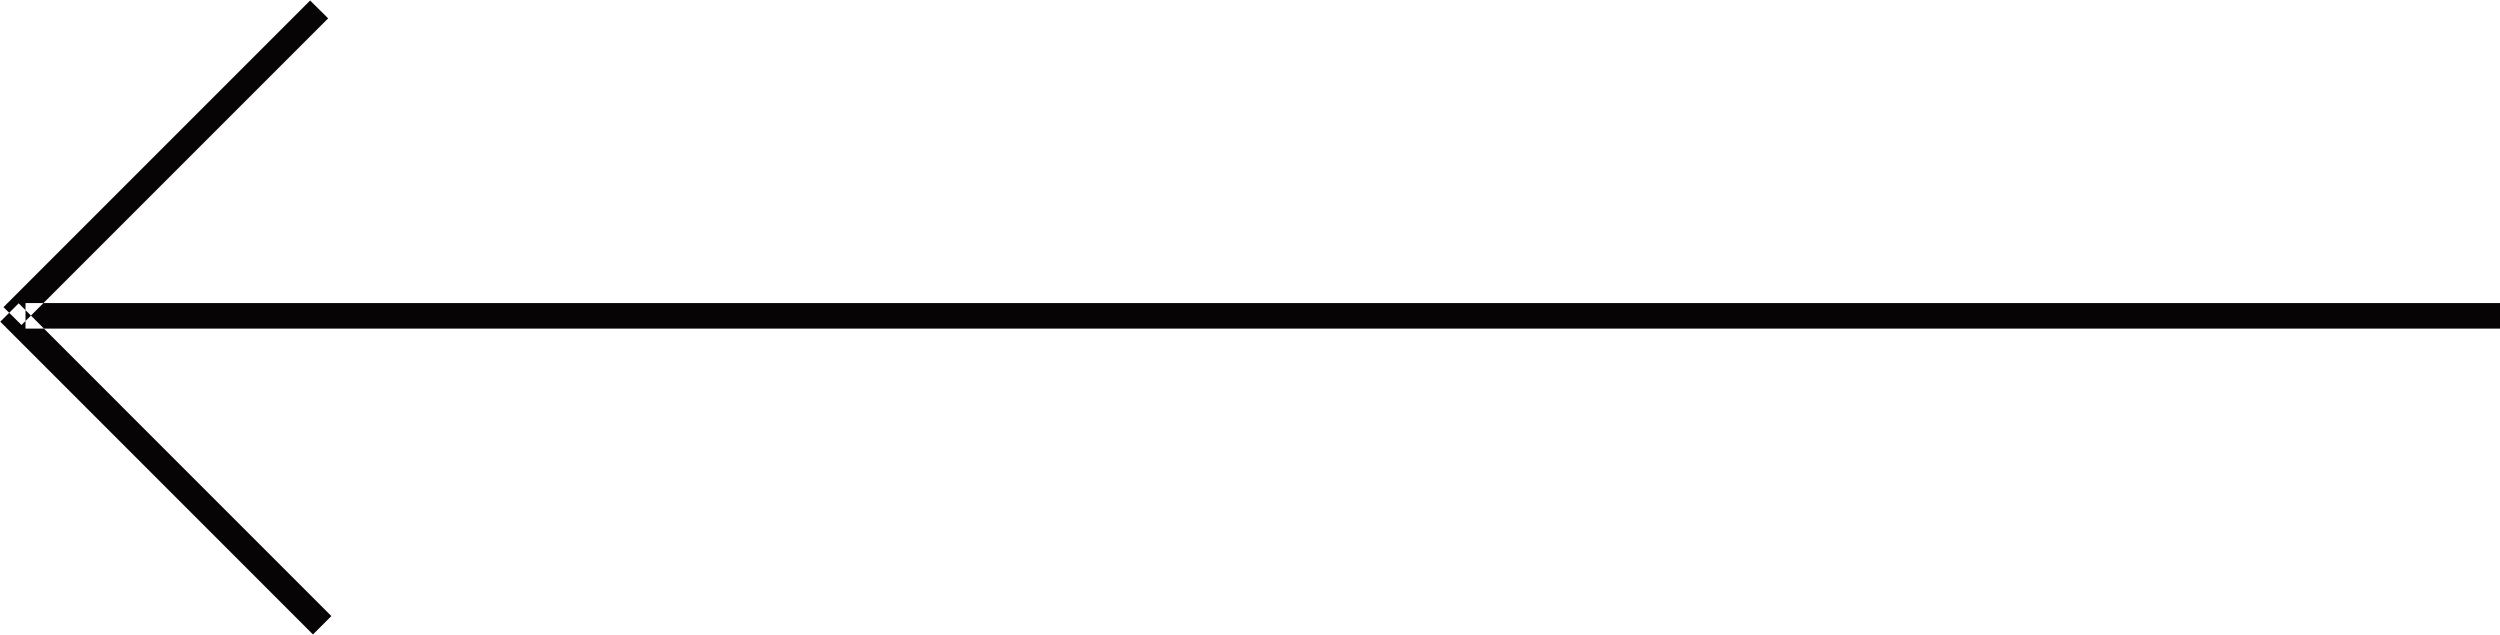 <svg xmlns="http://www.w3.org/2000/svg" width="98" height="24.88" viewBox="0 0 98 24.88">
  <defs>
    <style>
      .cls-1 {
        fill: #070405;
        fill-rule: evenodd;
      }
    </style>
  </defs>
  <path id="arrow_left" class="cls-1" d="M423,2988v1H326v-1h97Zm-85.843-11.86,0.707,0.7-12.021,12.02-0.707-.7Zm0.111,24.85,0.721-.72-12.257-12.26-0.721.72Z" transform="translate(-325 -2976.12)"/>
</svg>
